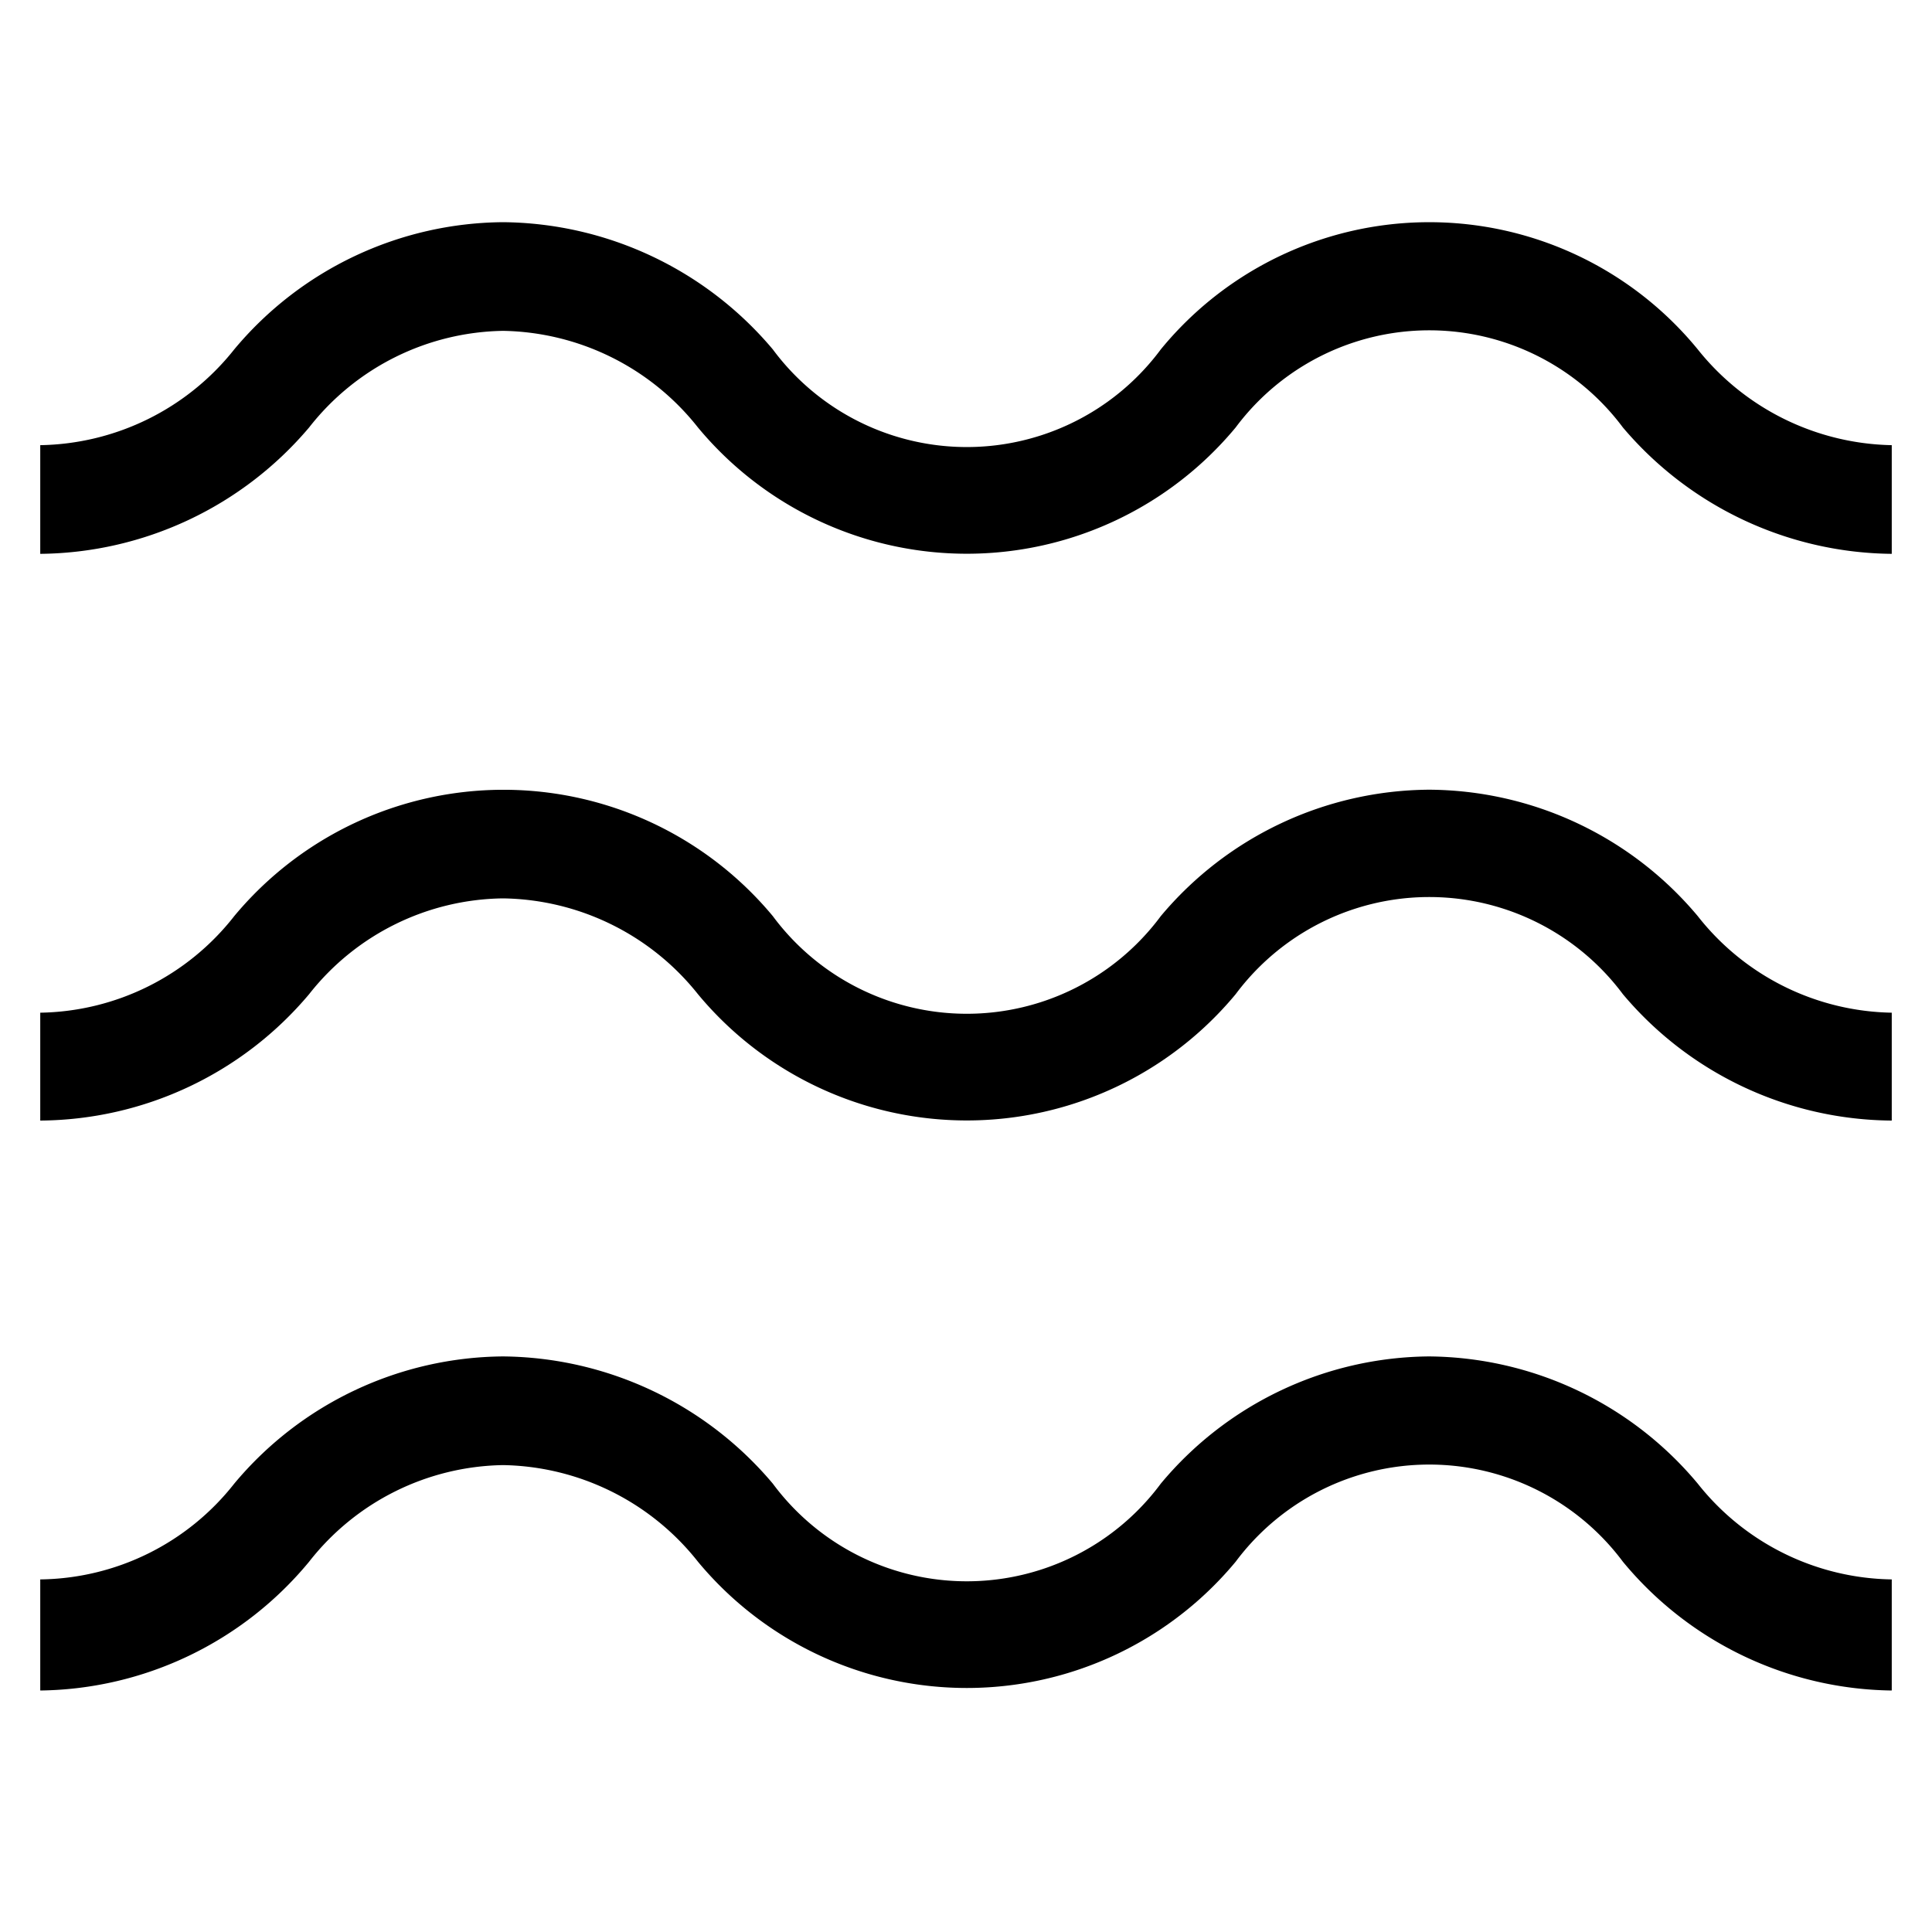 <svg id="Calque_1" data-name="Calque 1" xmlns="http://www.w3.org/2000/svg" viewBox="0 0 24 24"><title>icons_</title><path d="M17.75,16.85a4.38,4.38,0,0,0-3.33,1.58,3,3,0,0,1-4.82,0,4.43,4.43,0,0,0-3.35-1.58,4.39,4.39,0,0,0-3.34,1.58A3.11,3.11,0,0,1,.5,19.62V21A4.4,4.4,0,0,0,3.84,19.4a3.12,3.12,0,0,1,2.41-1.2,3.15,3.15,0,0,1,2.42,1.2,4.34,4.34,0,0,0,6.68,0,3,3,0,0,1,4.81,0A4.4,4.4,0,0,0,23.5,21V19.62a3.13,3.13,0,0,1-2.41-1.19A4.39,4.39,0,0,0,17.75,16.85Z"/><path d="M17.75,9.81a4.38,4.38,0,0,0-3.33,1.57,3,3,0,0,1-4.82,0,4.35,4.35,0,0,0-6.69,0A3.12,3.12,0,0,1,.5,12.58v1.34a4.4,4.4,0,0,0,3.34-1.57,3.11,3.11,0,0,1,2.41-1.19,3.15,3.15,0,0,1,2.42,1.19,4.34,4.34,0,0,0,6.68,0,3,3,0,0,1,4.81,0,4.4,4.4,0,0,0,3.34,1.57V12.58a3.13,3.13,0,0,1-2.41-1.2A4.38,4.38,0,0,0,17.75,9.81Z"/><path d="M21.09,4.34a4.31,4.31,0,0,0-6.67,0,3,3,0,0,1-4.82,0A4.43,4.43,0,0,0,6.25,2.76,4.39,4.39,0,0,0,2.91,4.34,3.14,3.14,0,0,1,.5,5.53V6.88A4.43,4.43,0,0,0,3.84,5.31a3.12,3.12,0,0,1,2.41-1.2,3.15,3.15,0,0,1,2.42,1.2,4.34,4.34,0,0,0,6.68,0,3,3,0,0,1,4.81,0A4.43,4.43,0,0,0,23.5,6.88V5.53A3.16,3.16,0,0,1,21.09,4.34Z"/></svg>